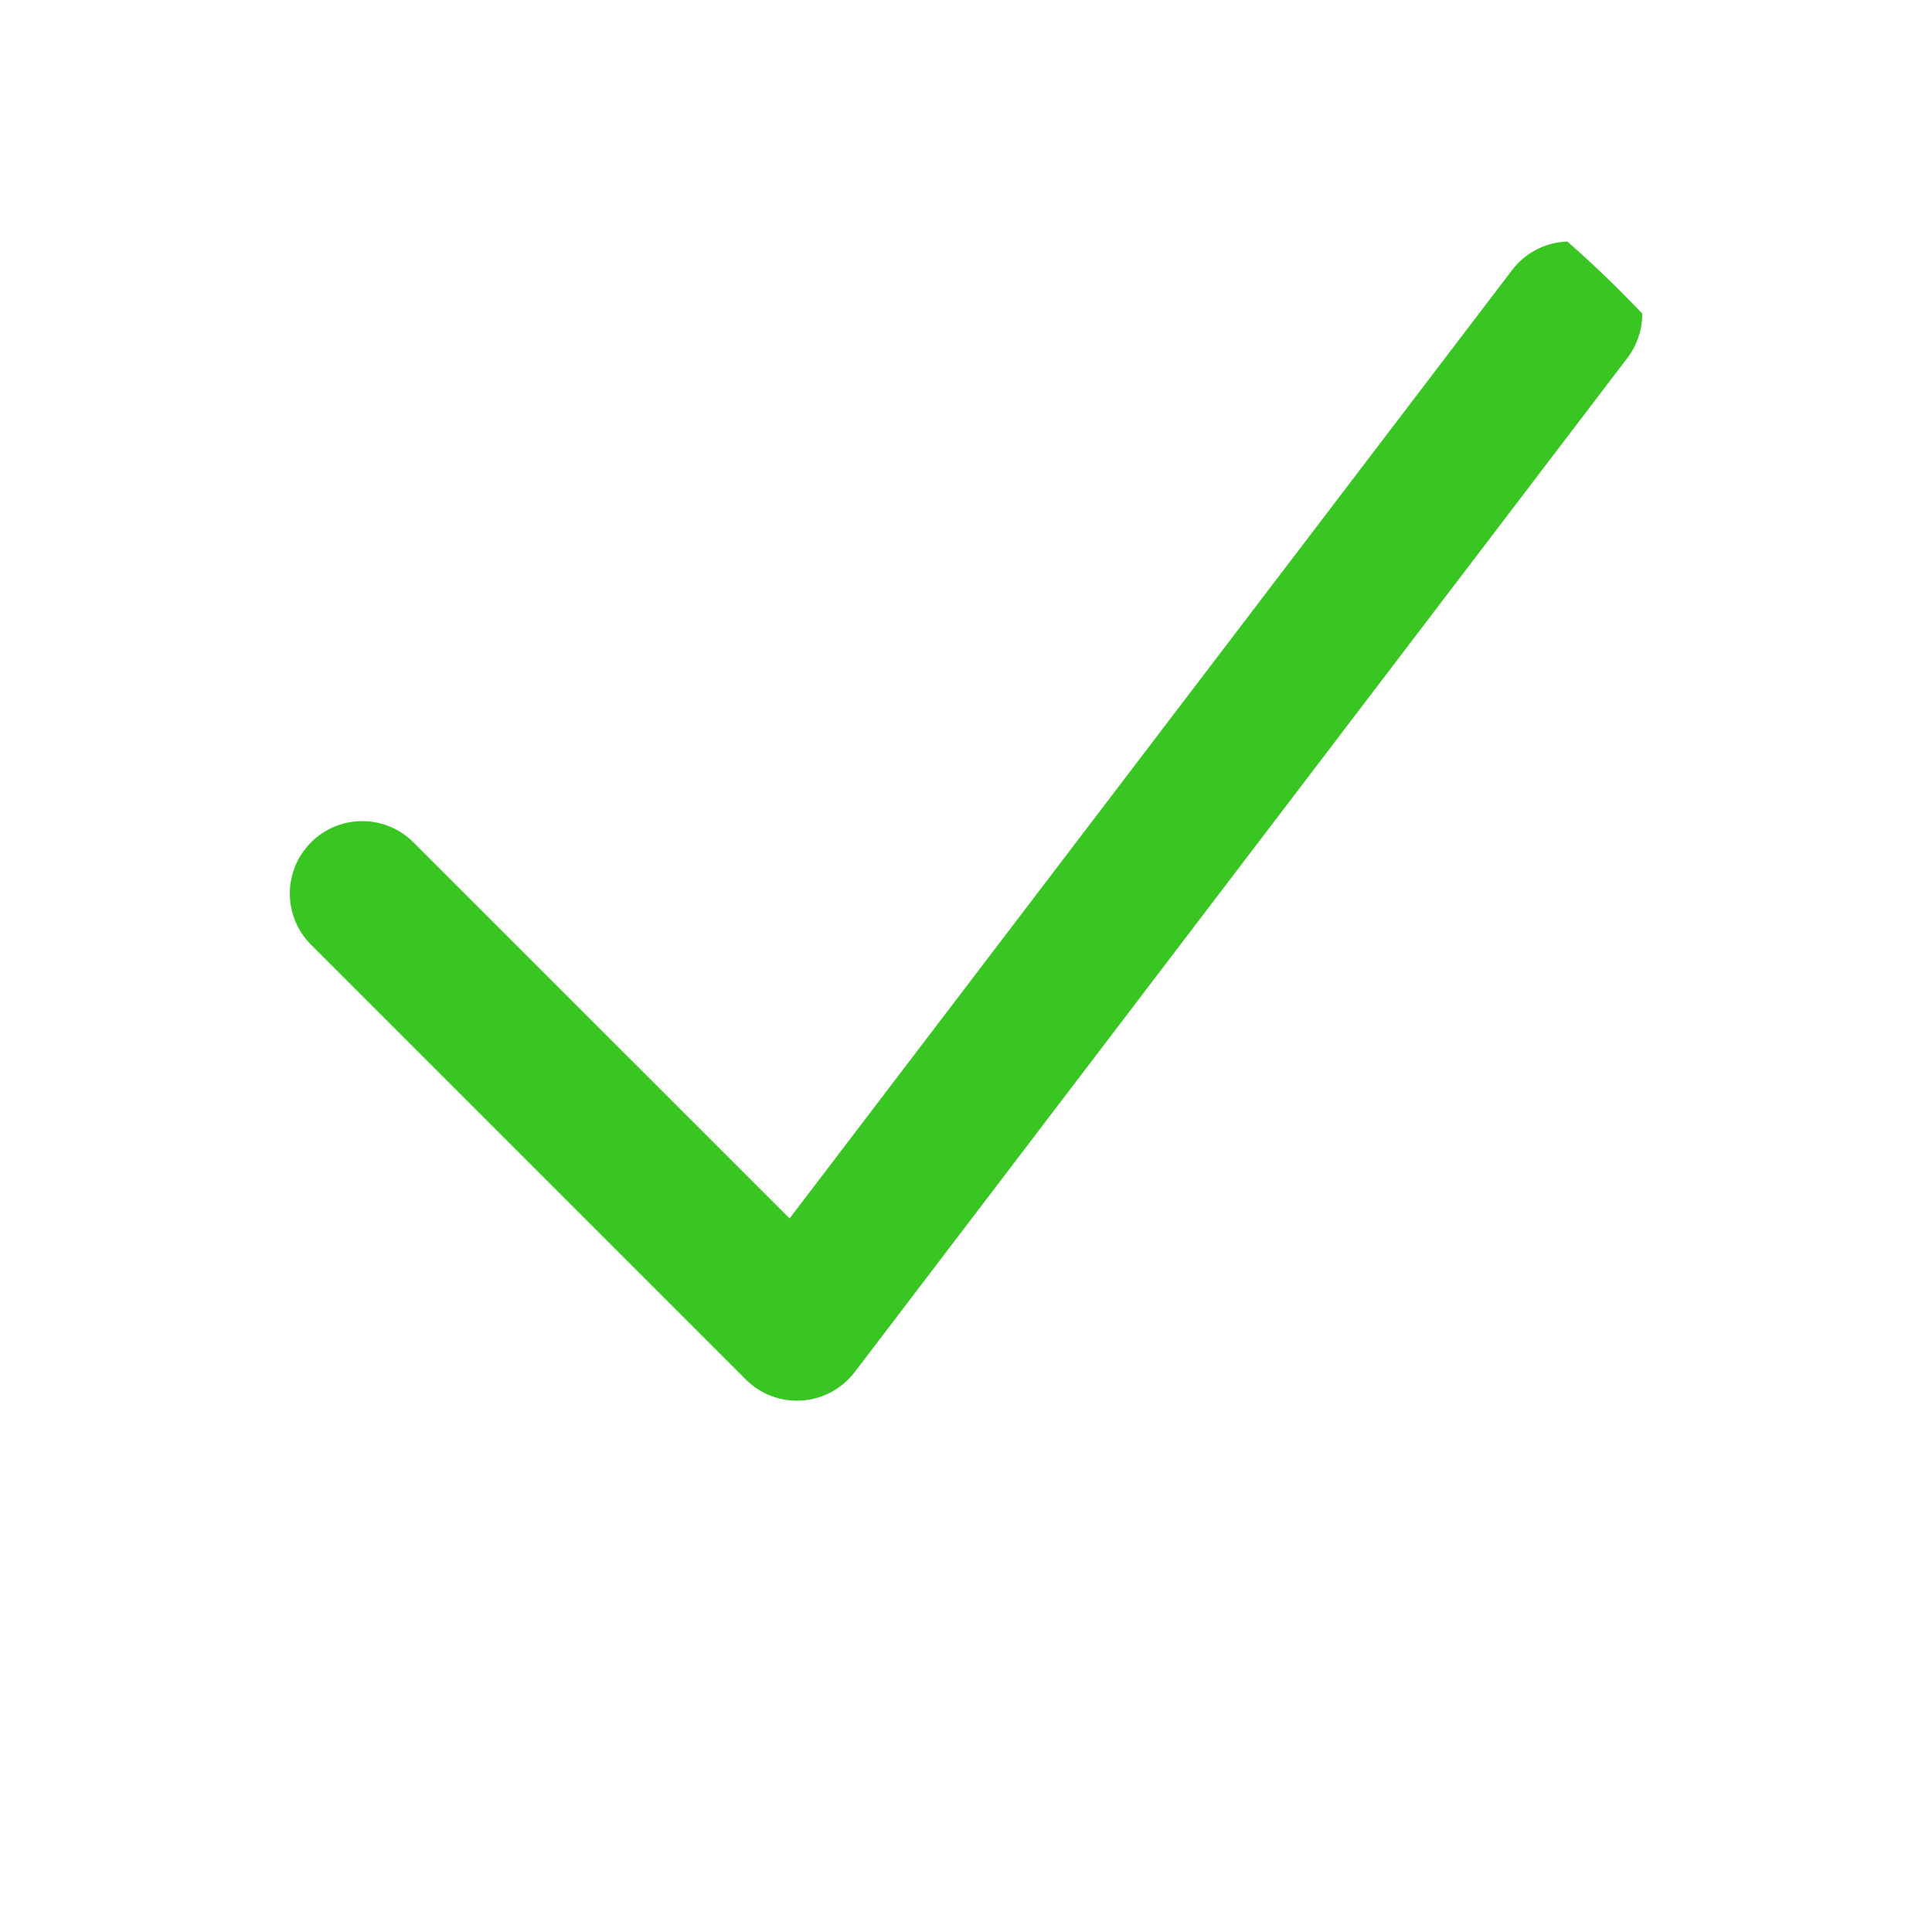 <svg width="20" height="20" viewBox="0 0 20 20" fill="none" xmlns="http://www.w3.org/2000/svg">
<g clip-path="url(#clip0_1_296)">
<g clip-path="url(#clip1_1_296)">
<path fill-rule="evenodd" clip-rule="evenodd" d="M16.704 2.653C17.034 2.905 17.098 3.375 16.847 3.705L8.847 14.205C8.715 14.377 8.516 14.484 8.3 14.498C8.084 14.513 7.873 14.433 7.72 14.28L3.22 9.78C2.927 9.487 2.927 9.013 3.22 8.72C3.513 8.427 3.987 8.427 4.28 8.72L8.174 12.613L15.653 2.796C15.905 2.466 16.375 2.402 16.704 2.653Z" fill="#39C622"/>
</g>
</g>
<defs>
<clipPath id="clip0_1_296">
<rect width="20" height="20" rx="10" fill="white"/>
</clipPath>
<clipPath id="clip1_1_296">
<rect width="20" height="20" fill="white"/>
</clipPath>
</defs>
</svg>
